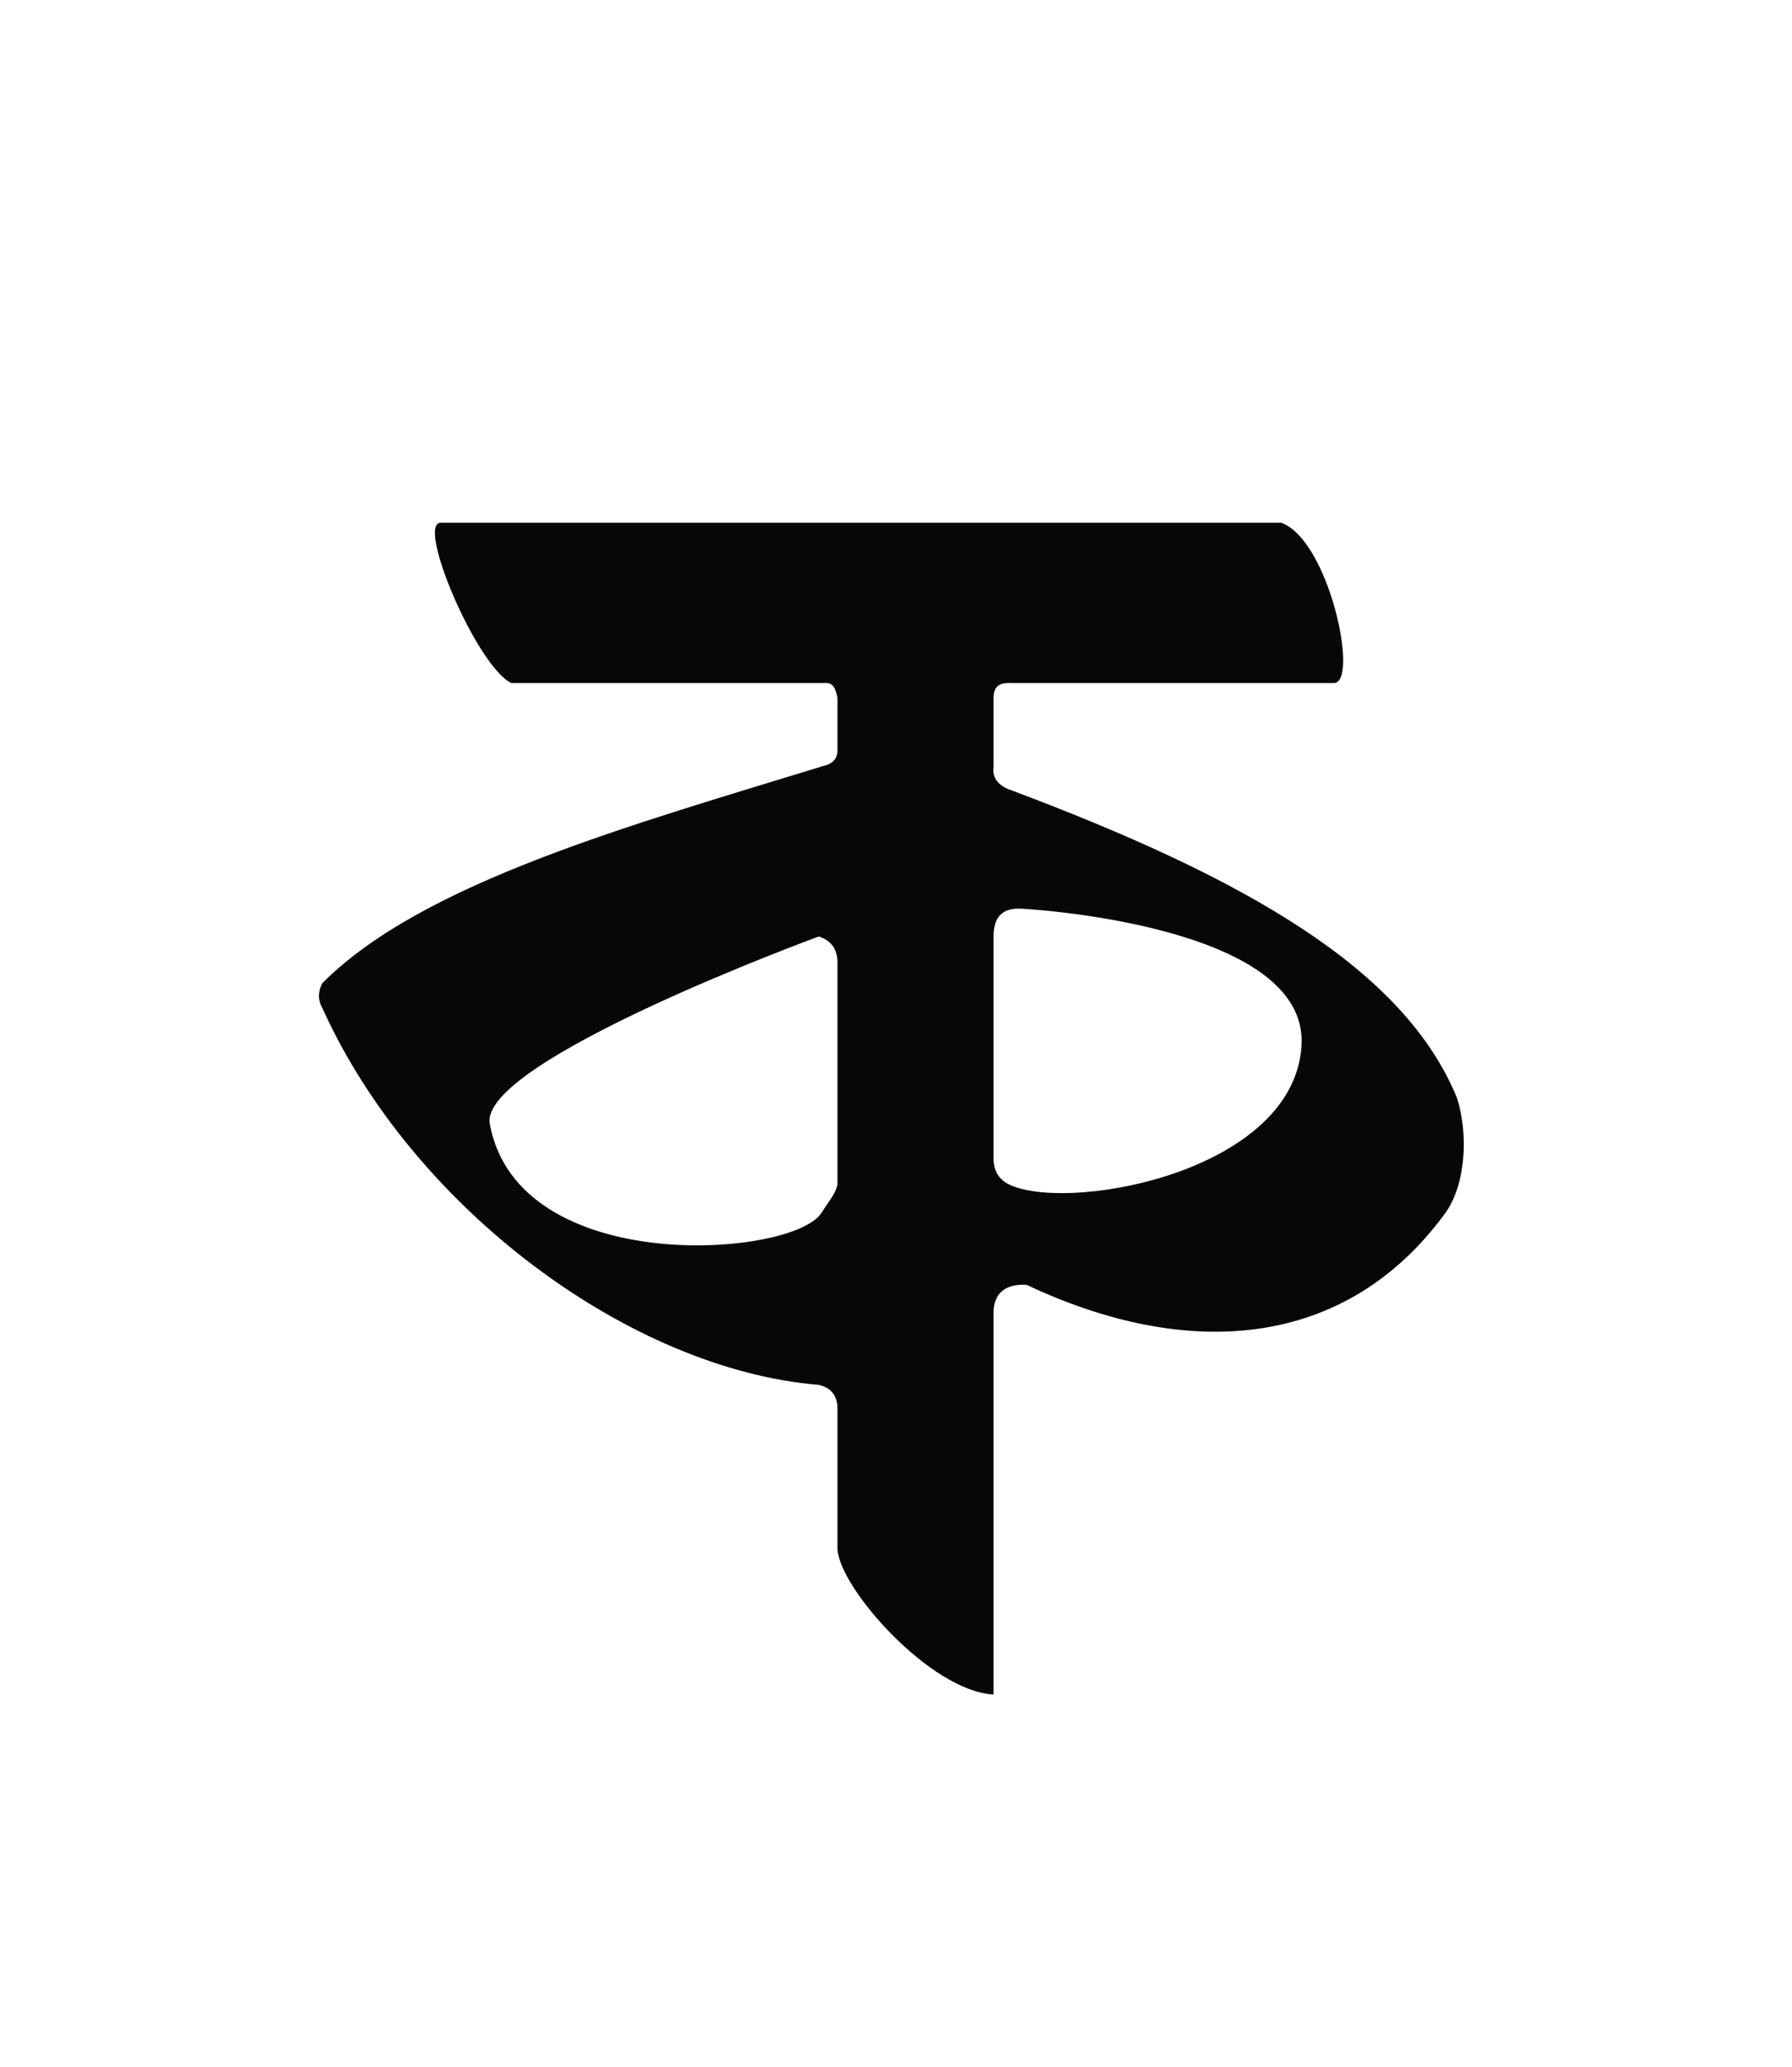 <?xml version="1.0" encoding="UTF-8" standalone="no"?>
<!DOCTYPE svg PUBLIC "-//W3C//DTD SVG 1.1//EN" "http://www.w3.org/Graphics/SVG/1.1/DTD/svg11.dtd">
<svg width="100%" height="100%" viewBox="0 0 150 173" version="1.1" xmlns="http://www.w3.org/2000/svg" xmlns:xlink="http://www.w3.org/1999/xlink" xml:space="preserve" xmlns:serif="http://www.serif.com/" style="fill-rule:evenodd;clip-rule:evenodd;stroke-linejoin:round;stroke-miterlimit:2;">
    <g transform="matrix(0.79,0,0,0.79,20.691,10.335)">
        <path d="M20.493,42.293L109.565,42.293C114.621,44.11 117.831,59.176 115.165,59.274L81.184,59.274C80.113,59.226 79.087,59.286 79.084,60.838L79.084,68.15C78.915,69.397 79.678,70.076 80.533,70.469C106.092,80.018 122.626,89.673 128.184,103.222C129.433,107.155 129.093,112.486 126.926,115.45C116.39,129.862 99.68,131.086 82.584,123.022C80.384,122.878 79.065,123.916 79.084,125.991L79.084,166.422C72.431,166.081 62.776,155.202 62.545,151.022L62.545,136.022C62.494,134.694 61.829,133.926 60.583,133.622C40.6,131.987 17.582,114.952 7.969,93.719C7.535,92.94 7.432,92.109 7.969,91.057C18.594,80.413 40.542,74.359 61.524,67.914C62.237,67.602 62.515,67.135 62.545,66.481L62.545,60.838C62.343,59.879 62.117,59.167 61.115,59.274L27.978,59.274C24.31,57.478 17.894,42.349 20.493,42.293ZM62.545,88.971L62.545,112.367C62.41,113.279 61.702,114.055 60.847,115.4C57.837,120.137 28.709,122.335 25.704,105.971C24.487,99.343 60.561,86.122 60.561,86.122C62.038,86.581 62.562,87.658 62.545,88.971ZM79.084,86.122L79.084,109.75C79.129,110.94 79.587,111.966 81.116,112.563C87.976,115.243 110.98,110.804 111.716,97.632C112.434,84.778 82.209,83.188 82.209,83.188C79.834,82.999 79.088,84.236 79.084,86.122Z" style="fill:rgb(9,6,6);"/>
    </g>
</svg>
